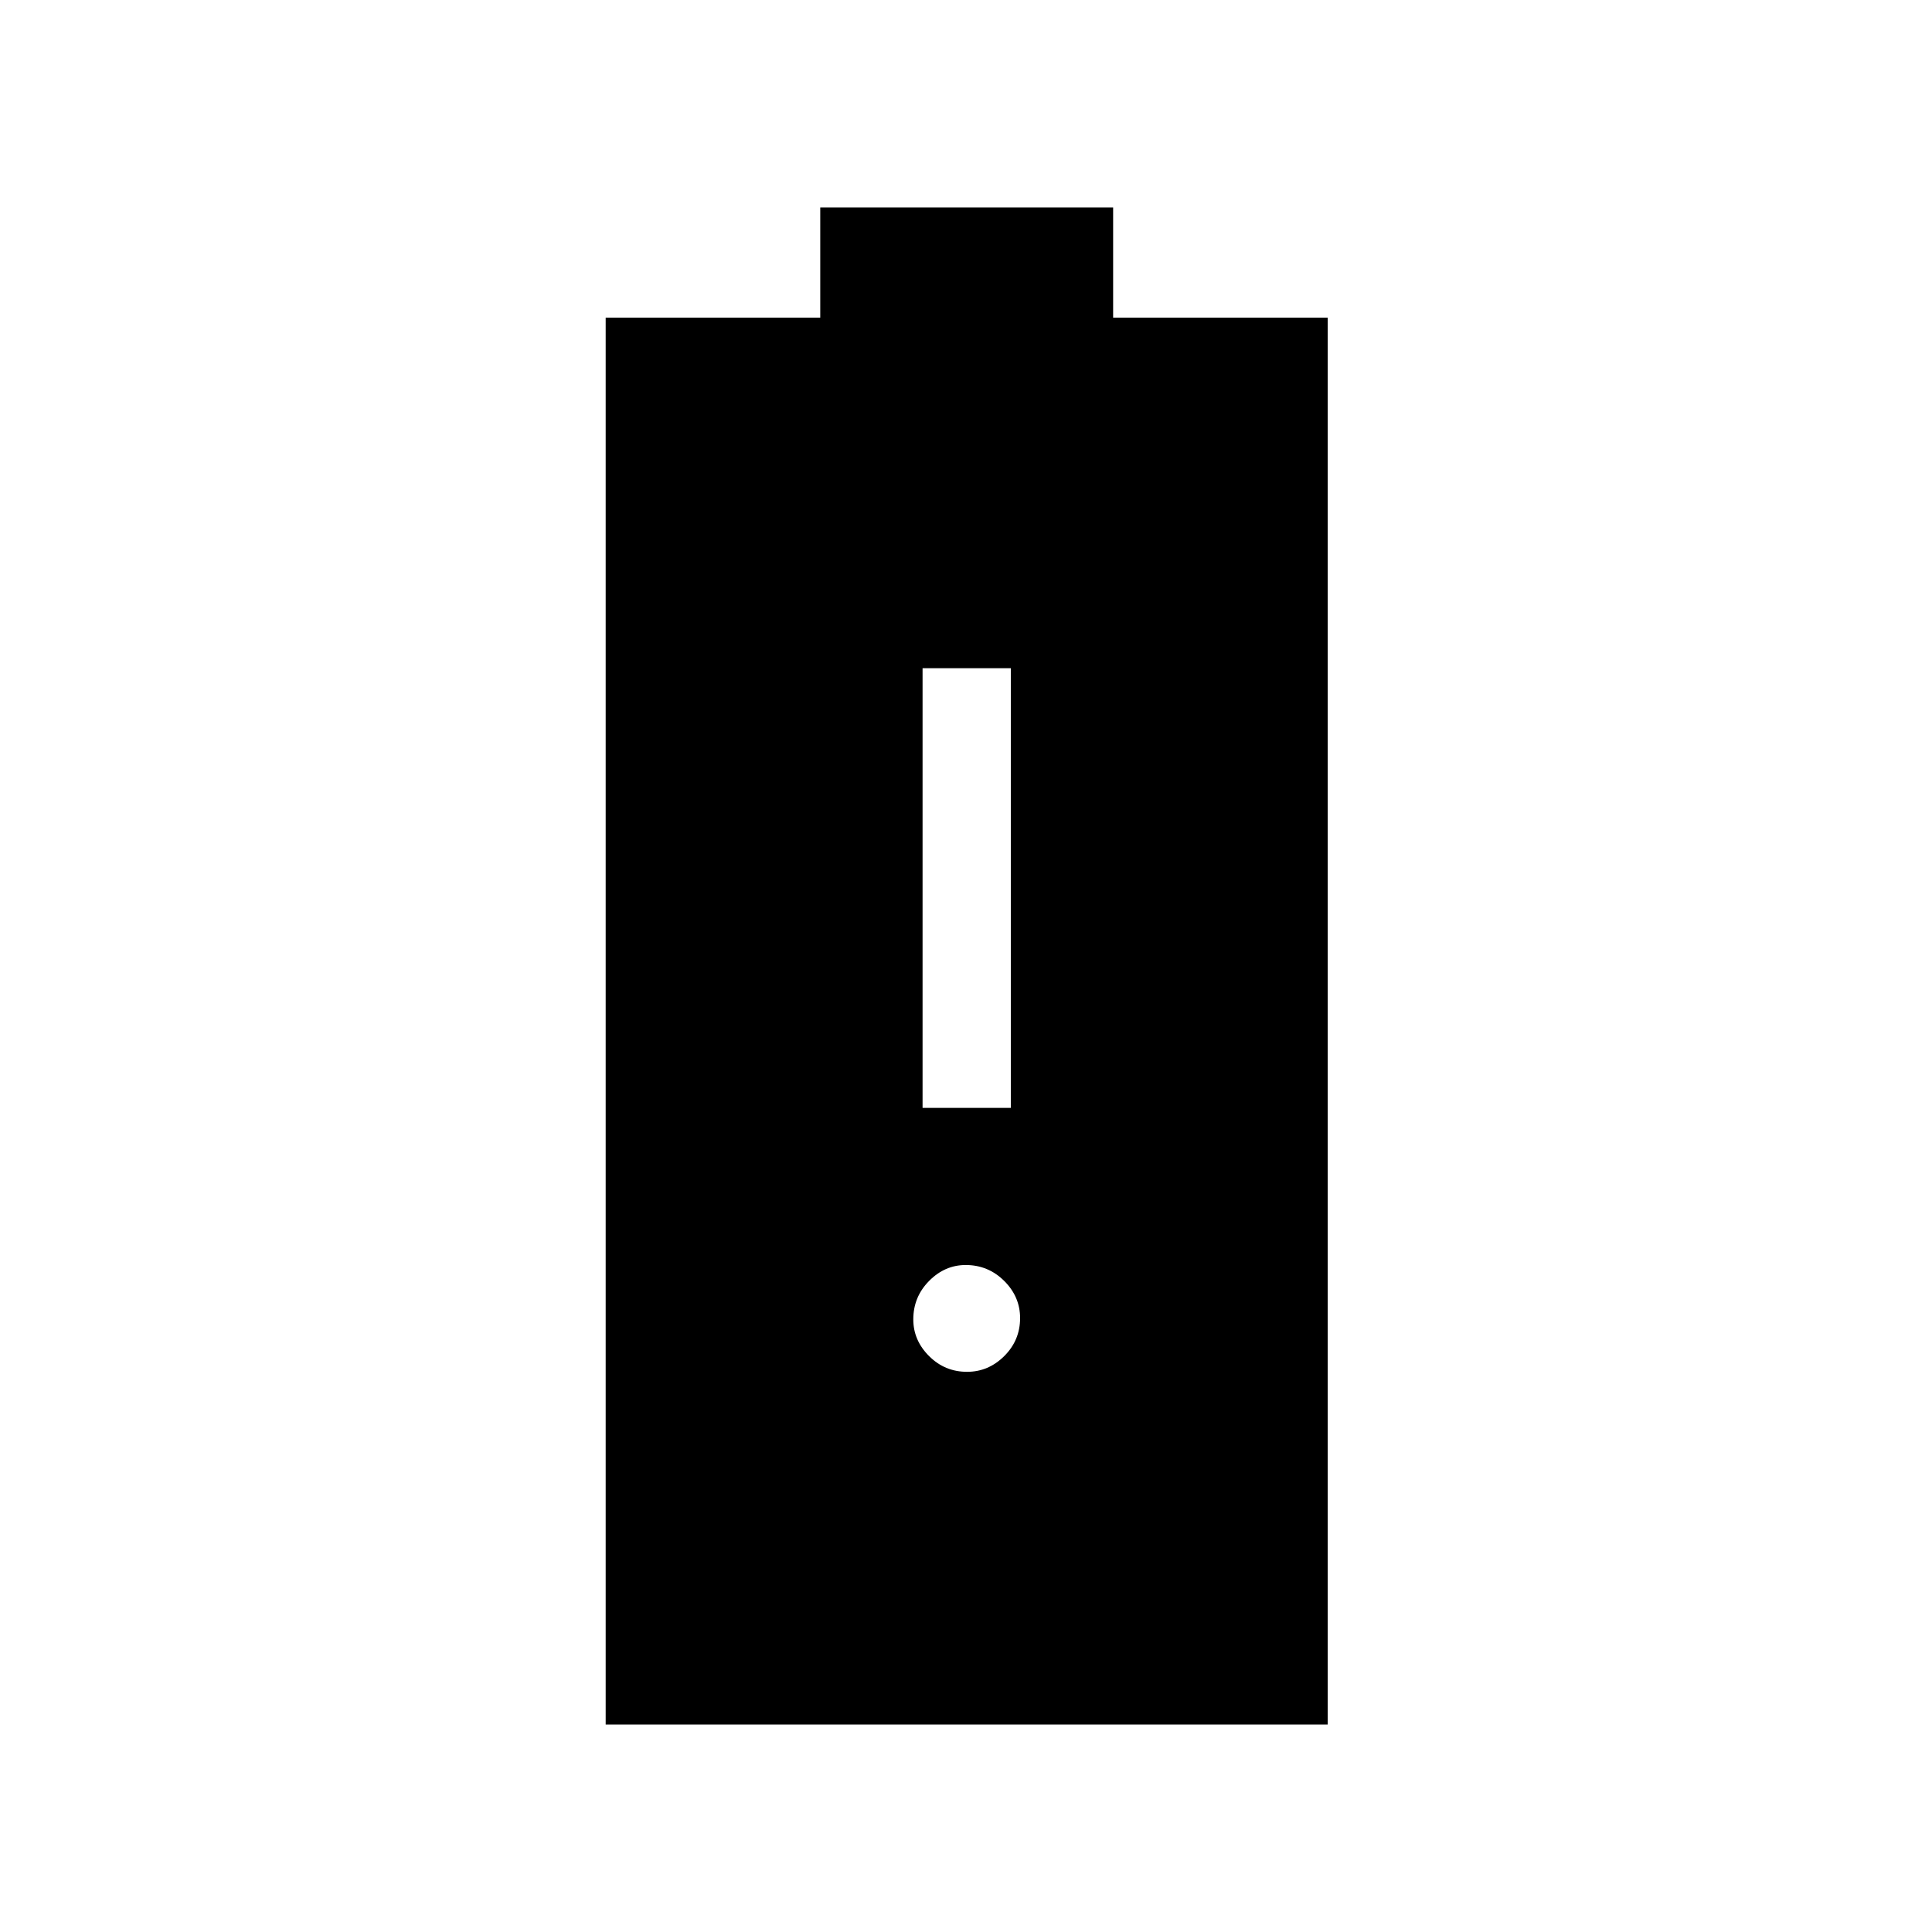 <svg xmlns="http://www.w3.org/2000/svg" height="48" viewBox="0 -960 960 960" width="48"><path d="M300.96-103.08v-699.07h106.62v-54.77h145.53v54.77h106.62v699.07H300.96ZM458.42-409.5h43.85v-218.46h-43.85v218.46Zm22.09 131.15q10.64 0 18.51-7.84 7.86-7.83 7.86-18.86 0-10.64-7.94-18.51-7.94-7.86-19.08-7.86-10.4 0-18.23 7.94-7.82 7.94-7.82 19.08 0 10.4 7.84 18.23 7.83 7.82 18.86 7.82Z"/></svg>